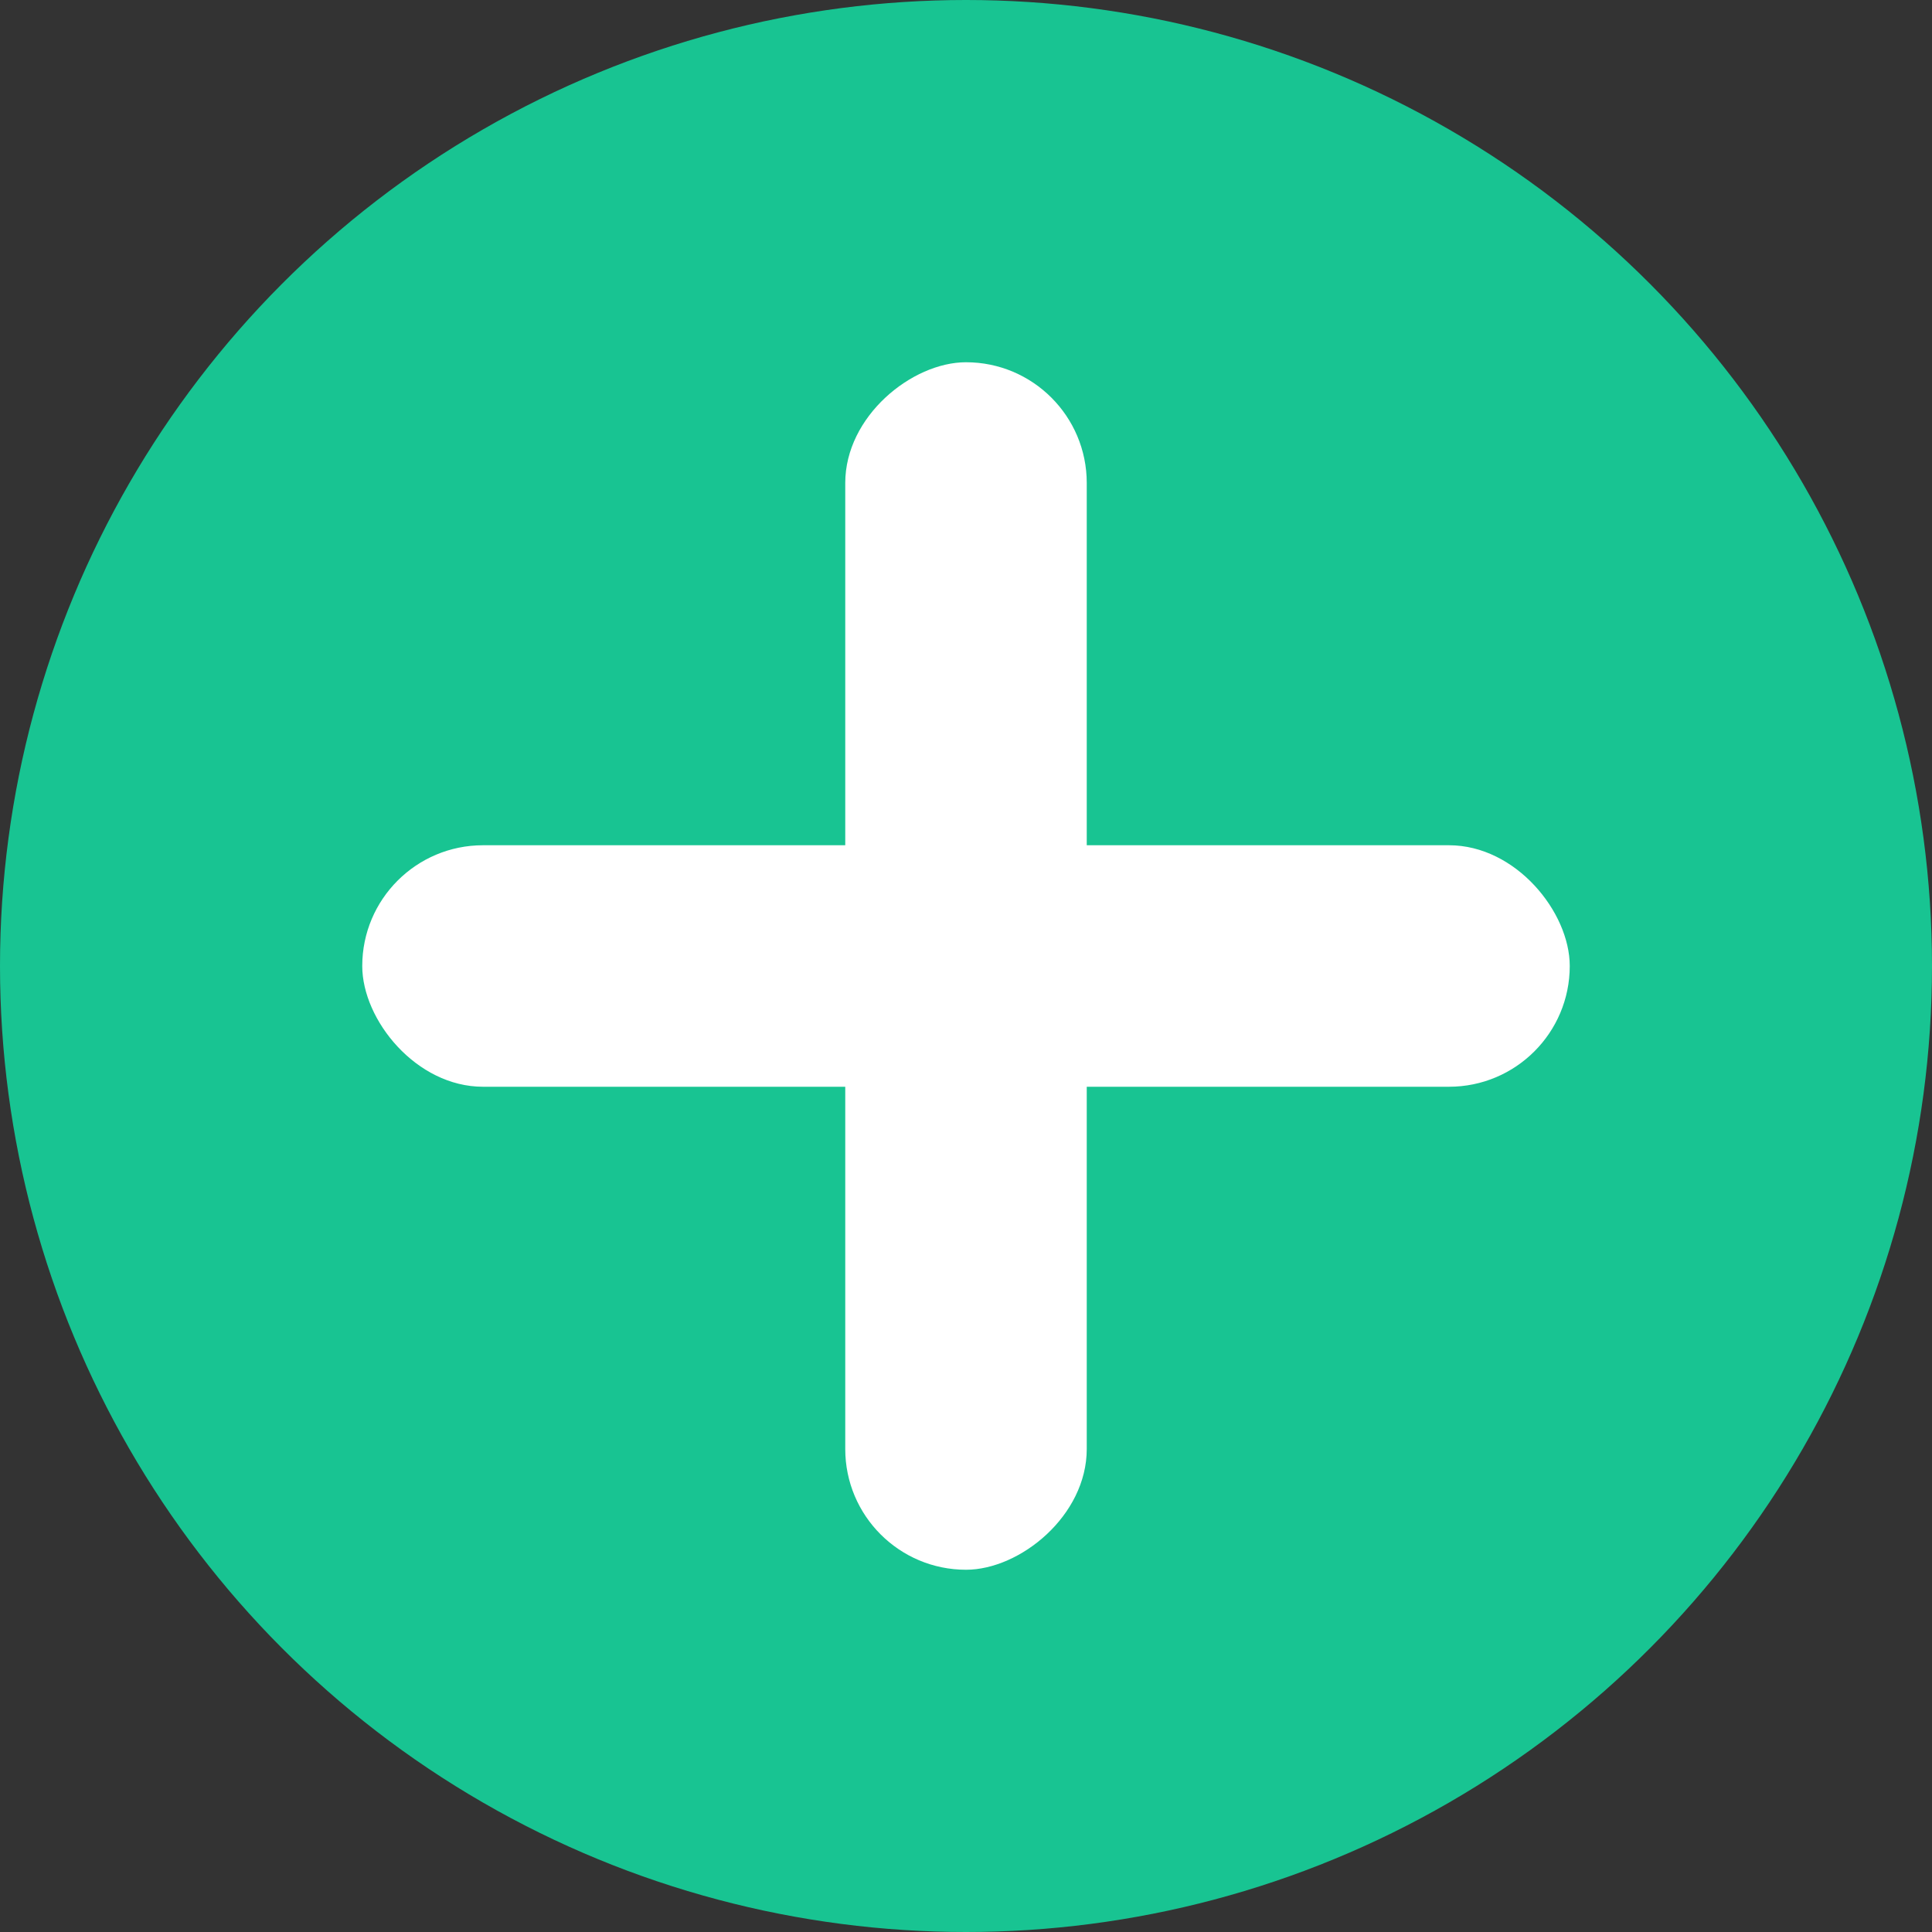 <?xml version="1.0" encoding="UTF-8"?>
<svg width="16px" height="16px" viewBox="0 0 16 16" version="1.1" xmlns="http://www.w3.org/2000/svg" xmlns:xlink="http://www.w3.org/1999/xlink">
    <rect x="0" y="0" width="16" height="16" fill="#333333" stroke="none"/>
    <title>删除</title>
    <g id="健康管理系用1.9.0" stroke="none" stroke-width="1" fill="none" fill-rule="evenodd">
        <g id="管理常用功能" transform="translate(-960, -442)">
            <g id="删除备份-4" transform="translate(960, 442)">
                <circle id="椭圆形" fill="#18C492" cx="8" cy="8" r="8"></circle>
                <rect id="矩形" fill="#FFFFFF" x="3" y="7" width="10" height="2" rx="1"></rect>
                <rect id="矩形" fill="#FFFFFF" transform="translate(8, 8) rotate(-90) translate(-8, -8) " x="3" y="7" width="10" height="2" rx="1"></rect>
            </g>
        </g>
    </g>
</svg>